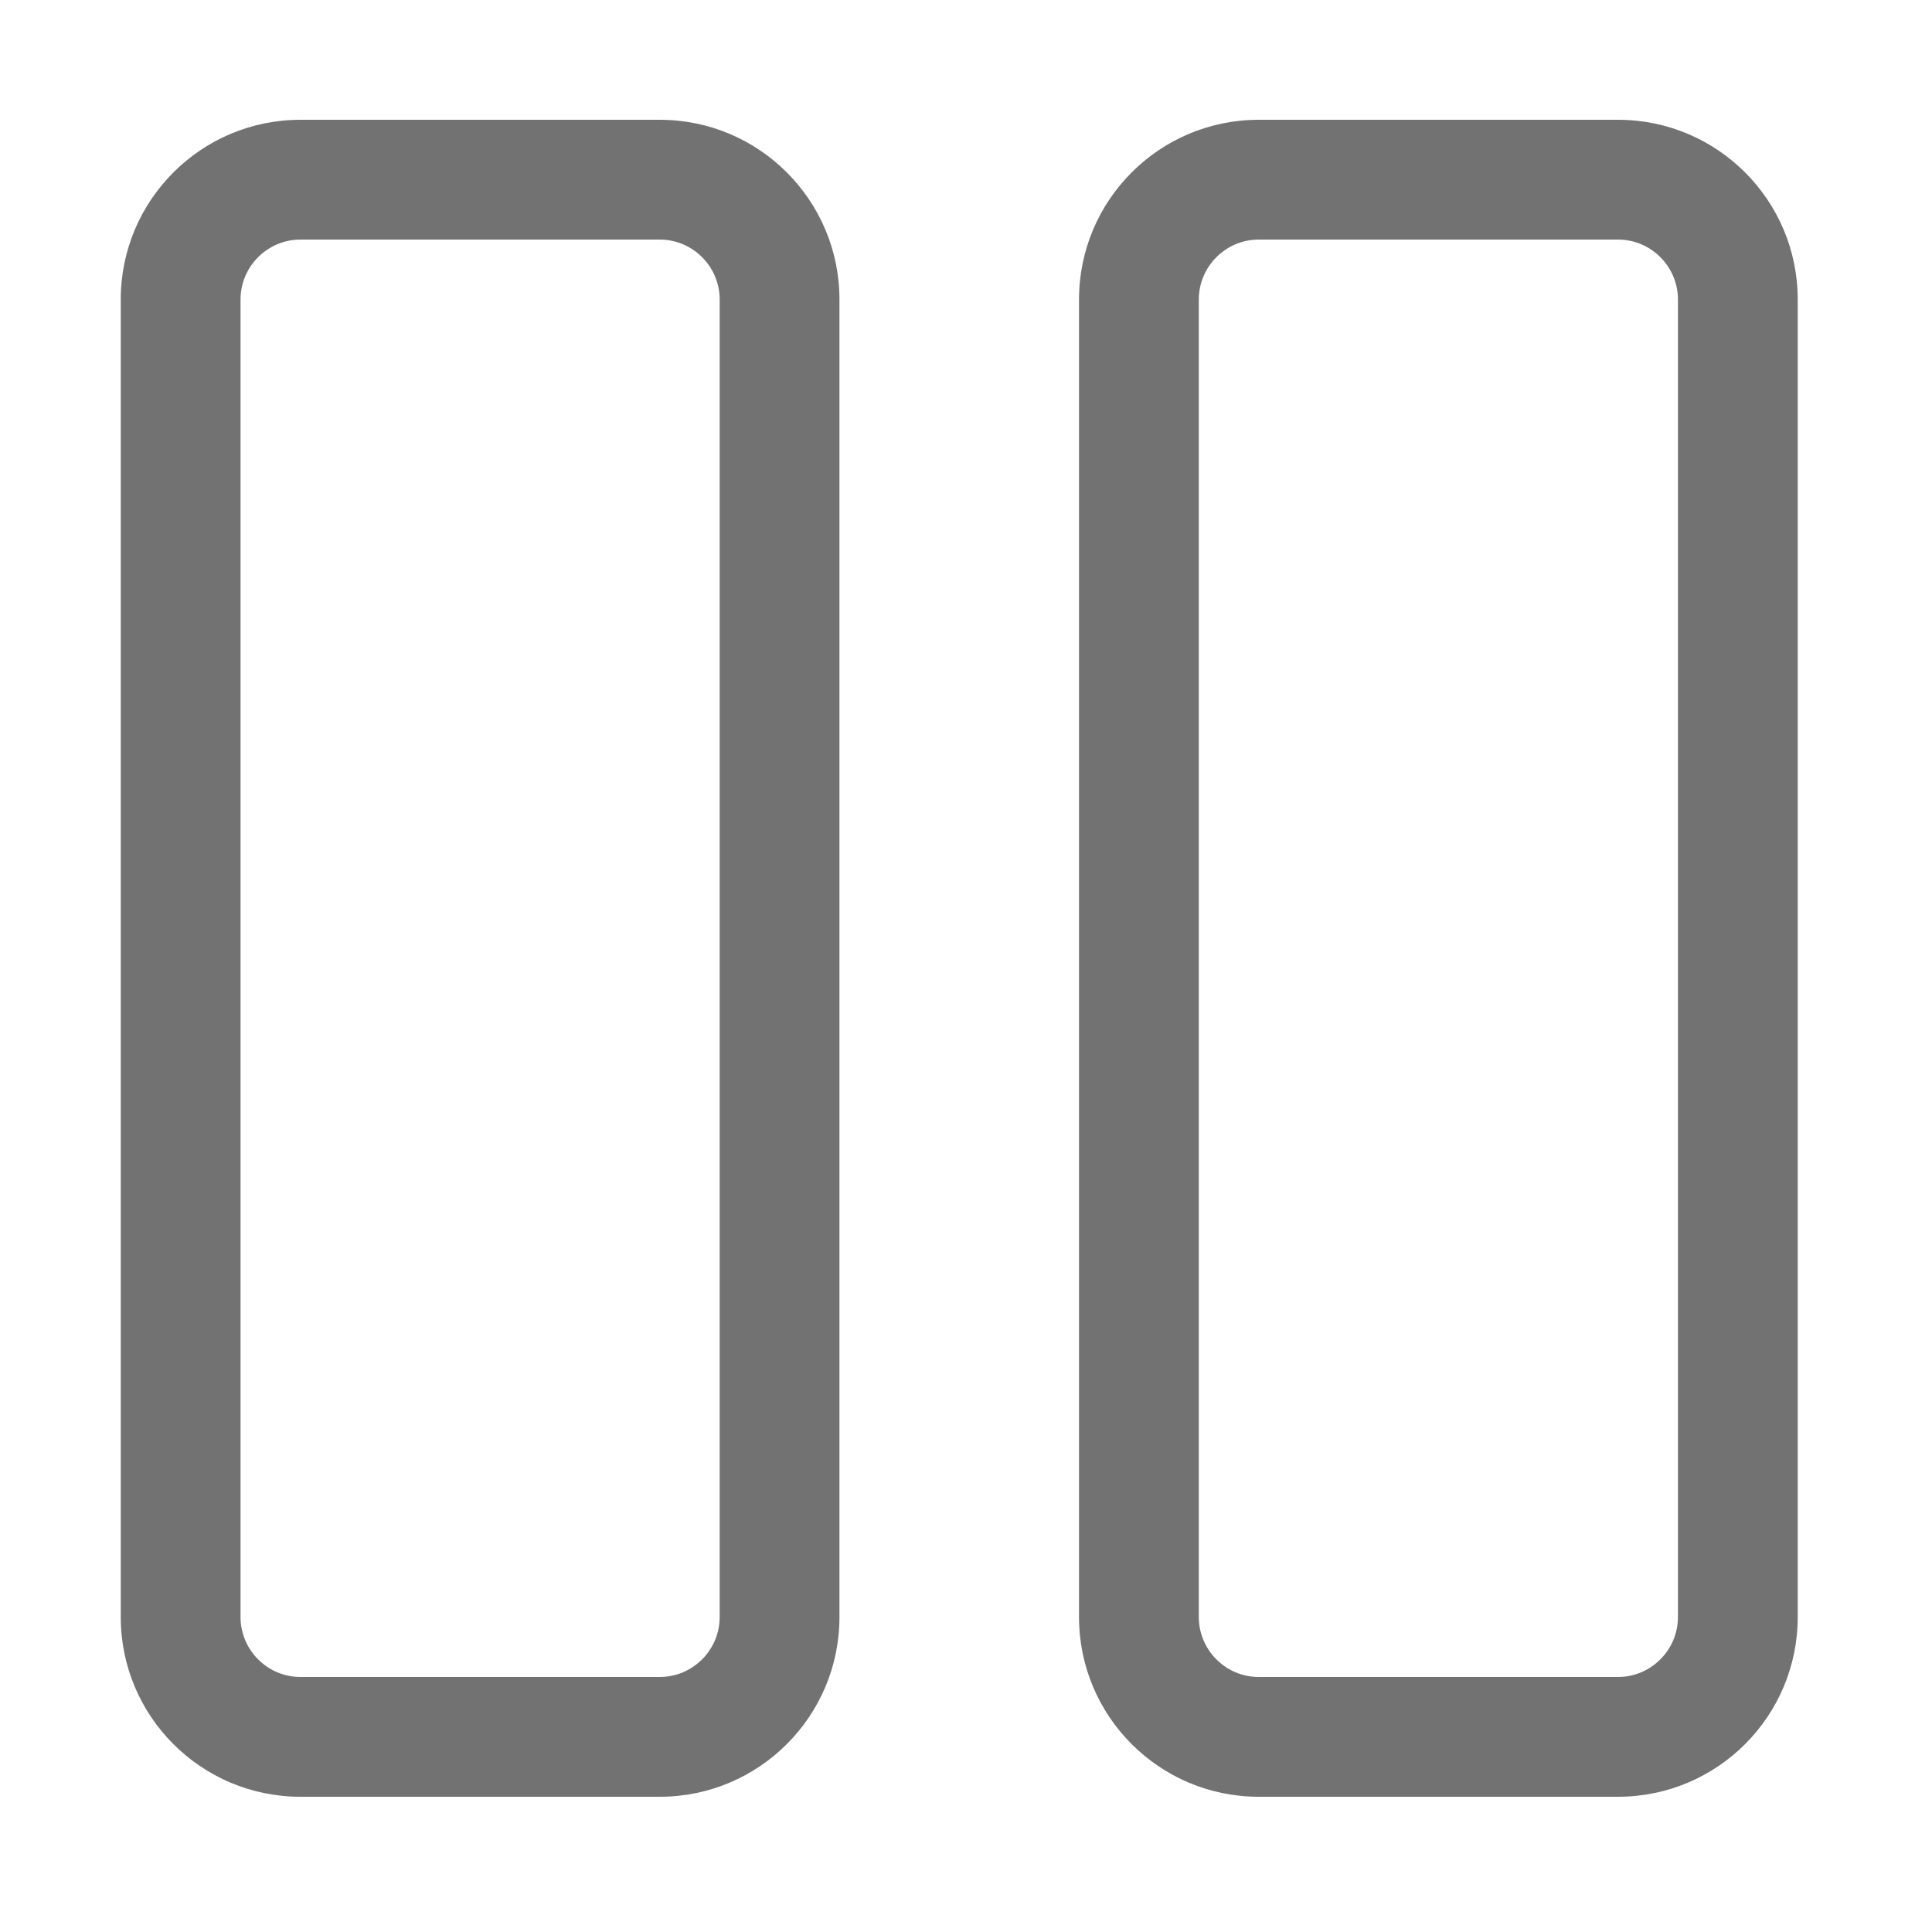 ﻿<?xml version='1.0' encoding='UTF-8'?>
<svg viewBox="-2 -0.062 32 32" xmlns="http://www.w3.org/2000/svg">
  <g transform="matrix(0.062, 0, 0, 0.062, 0, 0)">
    <path d="M48, 479L144, 479C170.5, 479 192, 457.5 192, 431L192, 79C192, 52.5 170.5, 31 144, 31L48, 31C21.5, 31 0, 52.5 0, 79L0, 431C0, 457.5 21.5, 479 48, 479zM32, 79C32, 70.2 39.2, 63 48, 63L144, 63C152.8, 63 160, 70.2 160, 79L160, 431C160, 439.8 152.8, 447 144, 447L48, 447C39.2, 447 32, 439.8 32, 431L32, 79zM304, 479L400, 479C426.5, 479 448, 457.5 448, 431L448, 79C448, 52.5 426.5, 31 400, 31L304, 31C277.5, 31 256, 52.5 256, 79L256, 431C256, 457.5 277.5, 479 304, 479zM288, 79C288, 70.2 295.2, 63 304, 63L400, 63C408.8, 63 416, 70.2 416, 79L416, 431C416, 439.8 408.8, 447 400, 447L304, 447C295.2, 447 288, 439.8 288, 431L288, 79z" fill="#727272" fill-opacity="1" class="Black" />
  </g>
</svg>